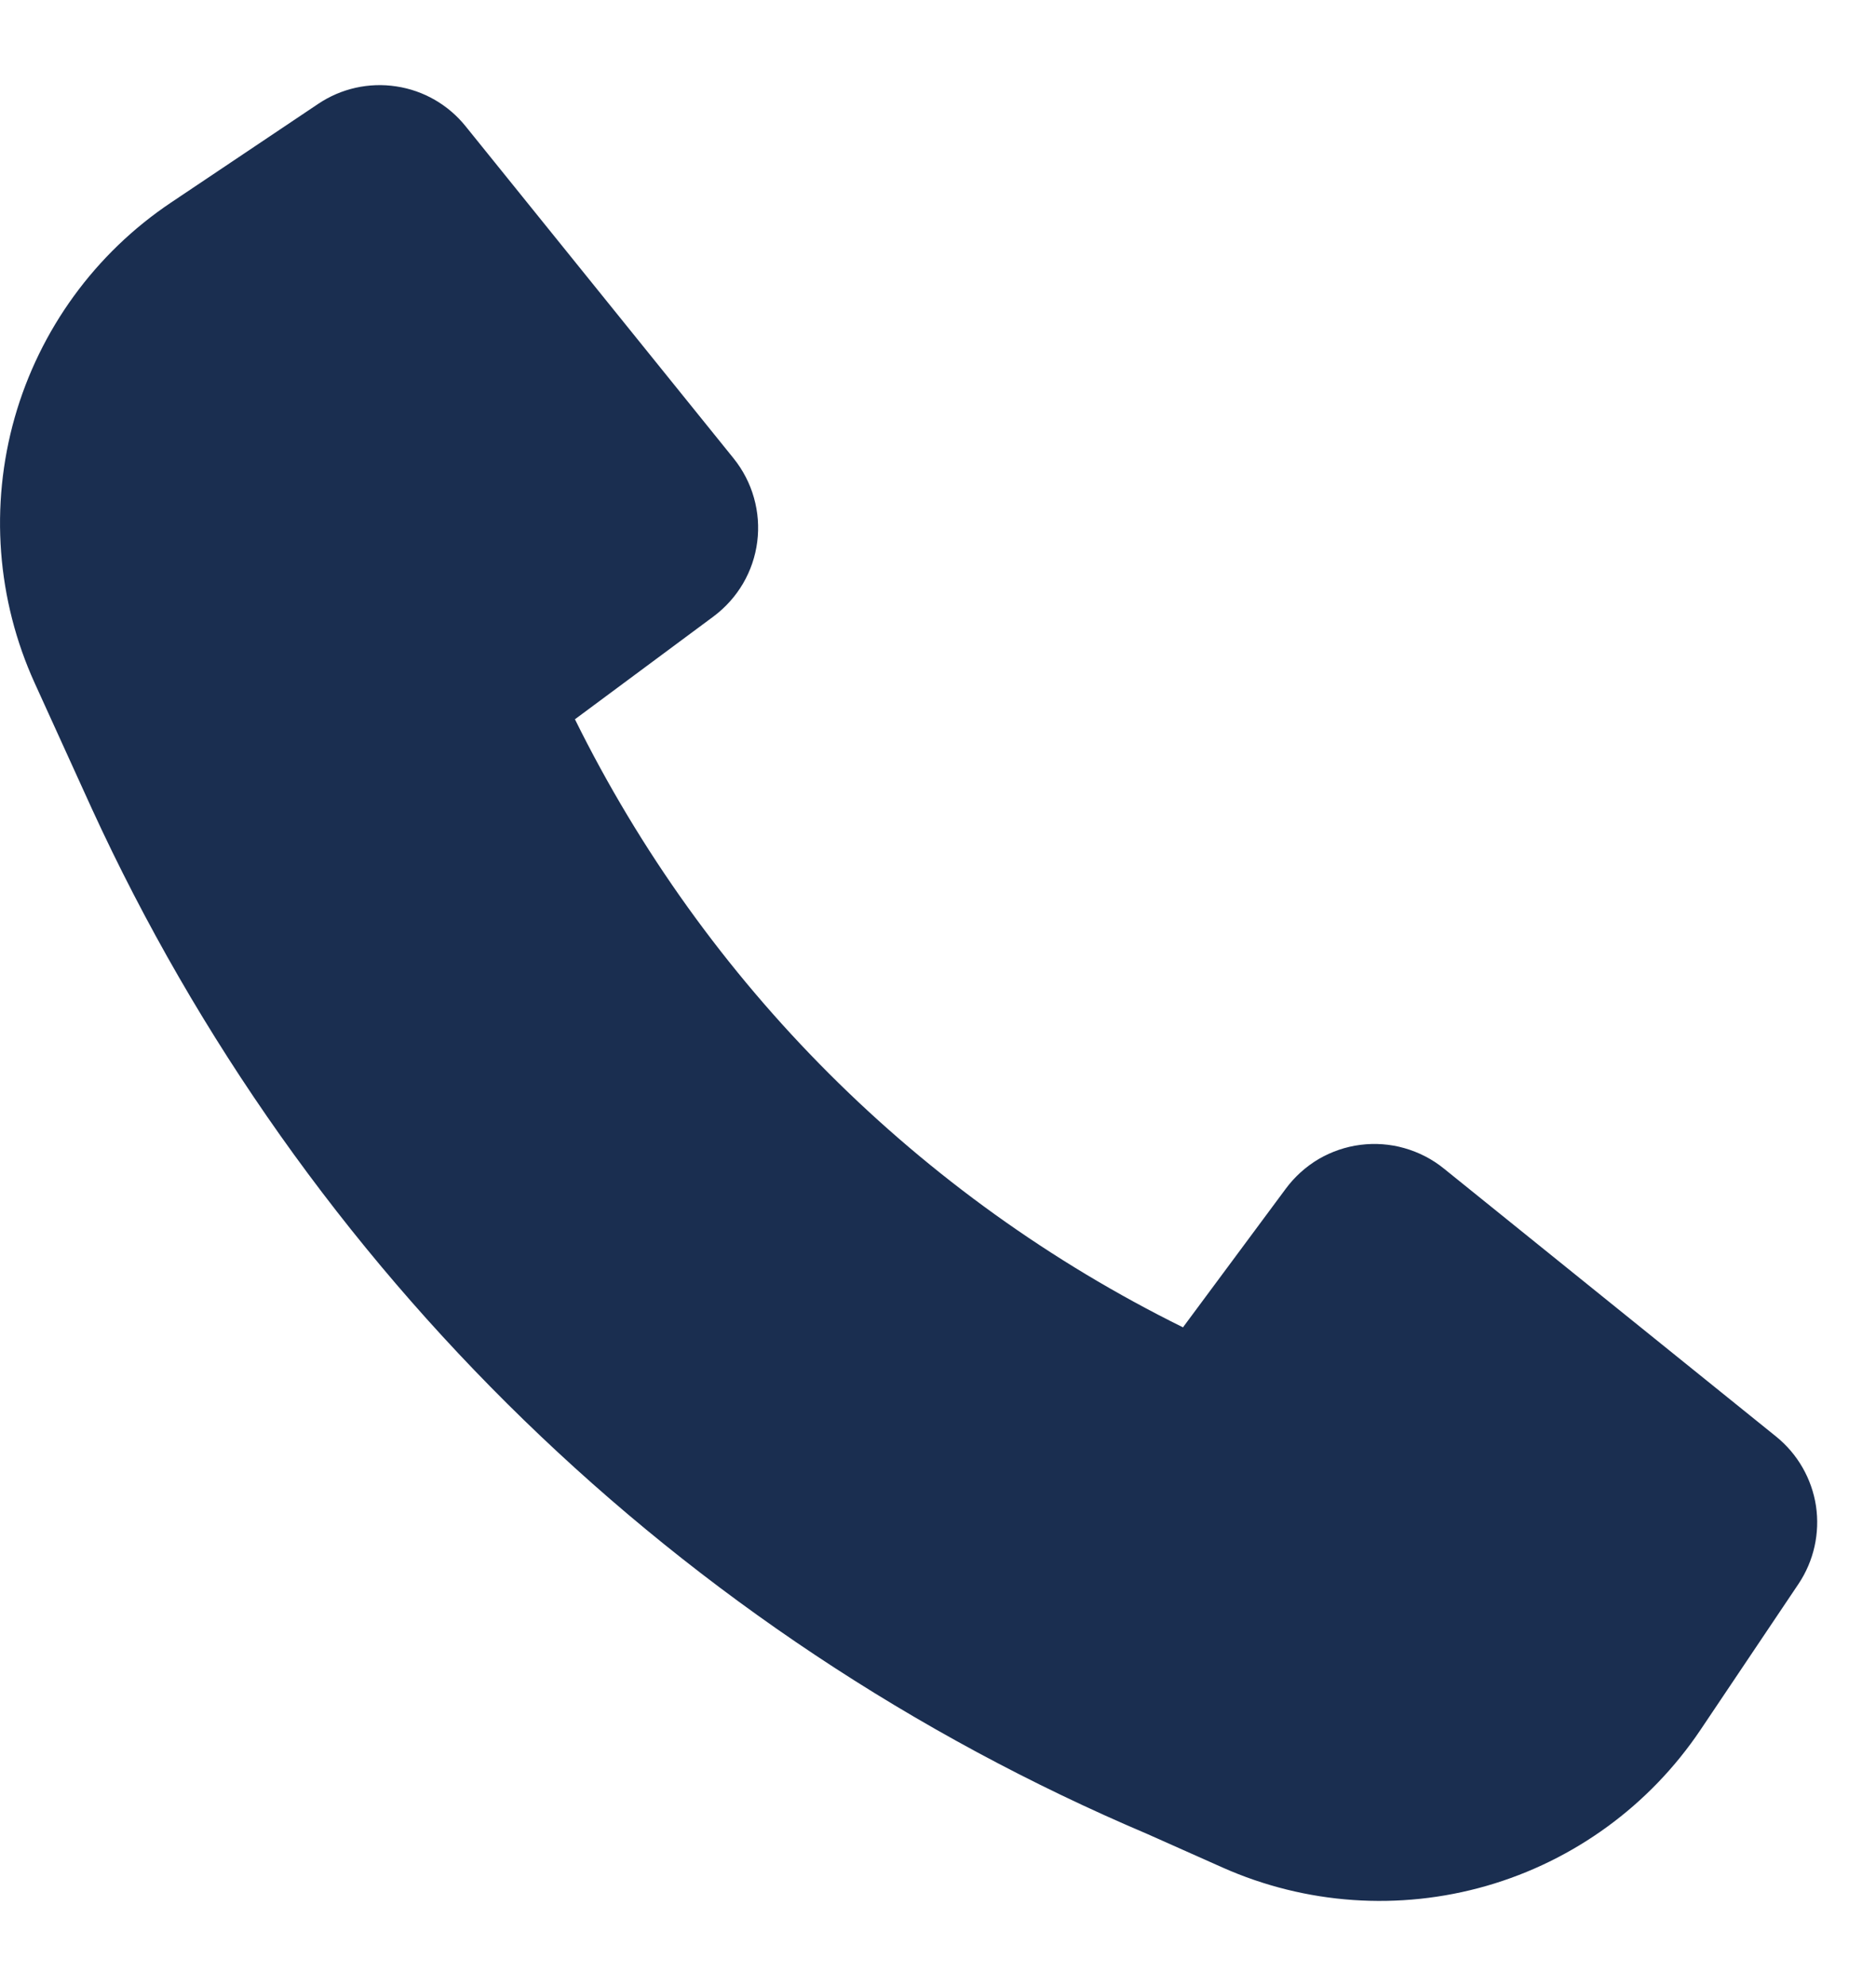 <svg width="17" height="18" viewBox="0 0 17 18" fill="none" xmlns="http://www.w3.org/2000/svg">
<path d="M0.833 7.331C2.752 11.511 6.164 14.825 10.399 16.623L11.079 16.926C11.832 17.261 12.679 17.32 13.471 17.092C14.263 16.864 14.949 16.363 15.409 15.679L16.298 14.355C16.437 14.147 16.493 13.895 16.456 13.648C16.418 13.401 16.289 13.177 16.095 13.02L13.083 10.59C12.978 10.505 12.857 10.443 12.727 10.406C12.598 10.369 12.462 10.359 12.328 10.376C12.194 10.393 12.066 10.437 11.949 10.505C11.833 10.574 11.732 10.665 11.652 10.773L10.72 12.03C8.327 10.848 6.391 8.911 5.21 6.519L6.466 5.587C6.574 5.506 6.665 5.405 6.733 5.289C6.801 5.173 6.845 5.044 6.862 4.91C6.879 4.777 6.869 4.641 6.832 4.511C6.796 4.382 6.733 4.261 6.649 4.156L4.219 1.144C4.062 0.949 3.838 0.82 3.591 0.783C3.343 0.745 3.091 0.802 2.884 0.941L1.551 1.835C0.862 2.296 0.36 2.988 0.133 3.785C-0.093 4.583 -0.029 5.435 0.314 6.19L0.833 7.331Z" fill="#1A2E50"/>
</svg>
